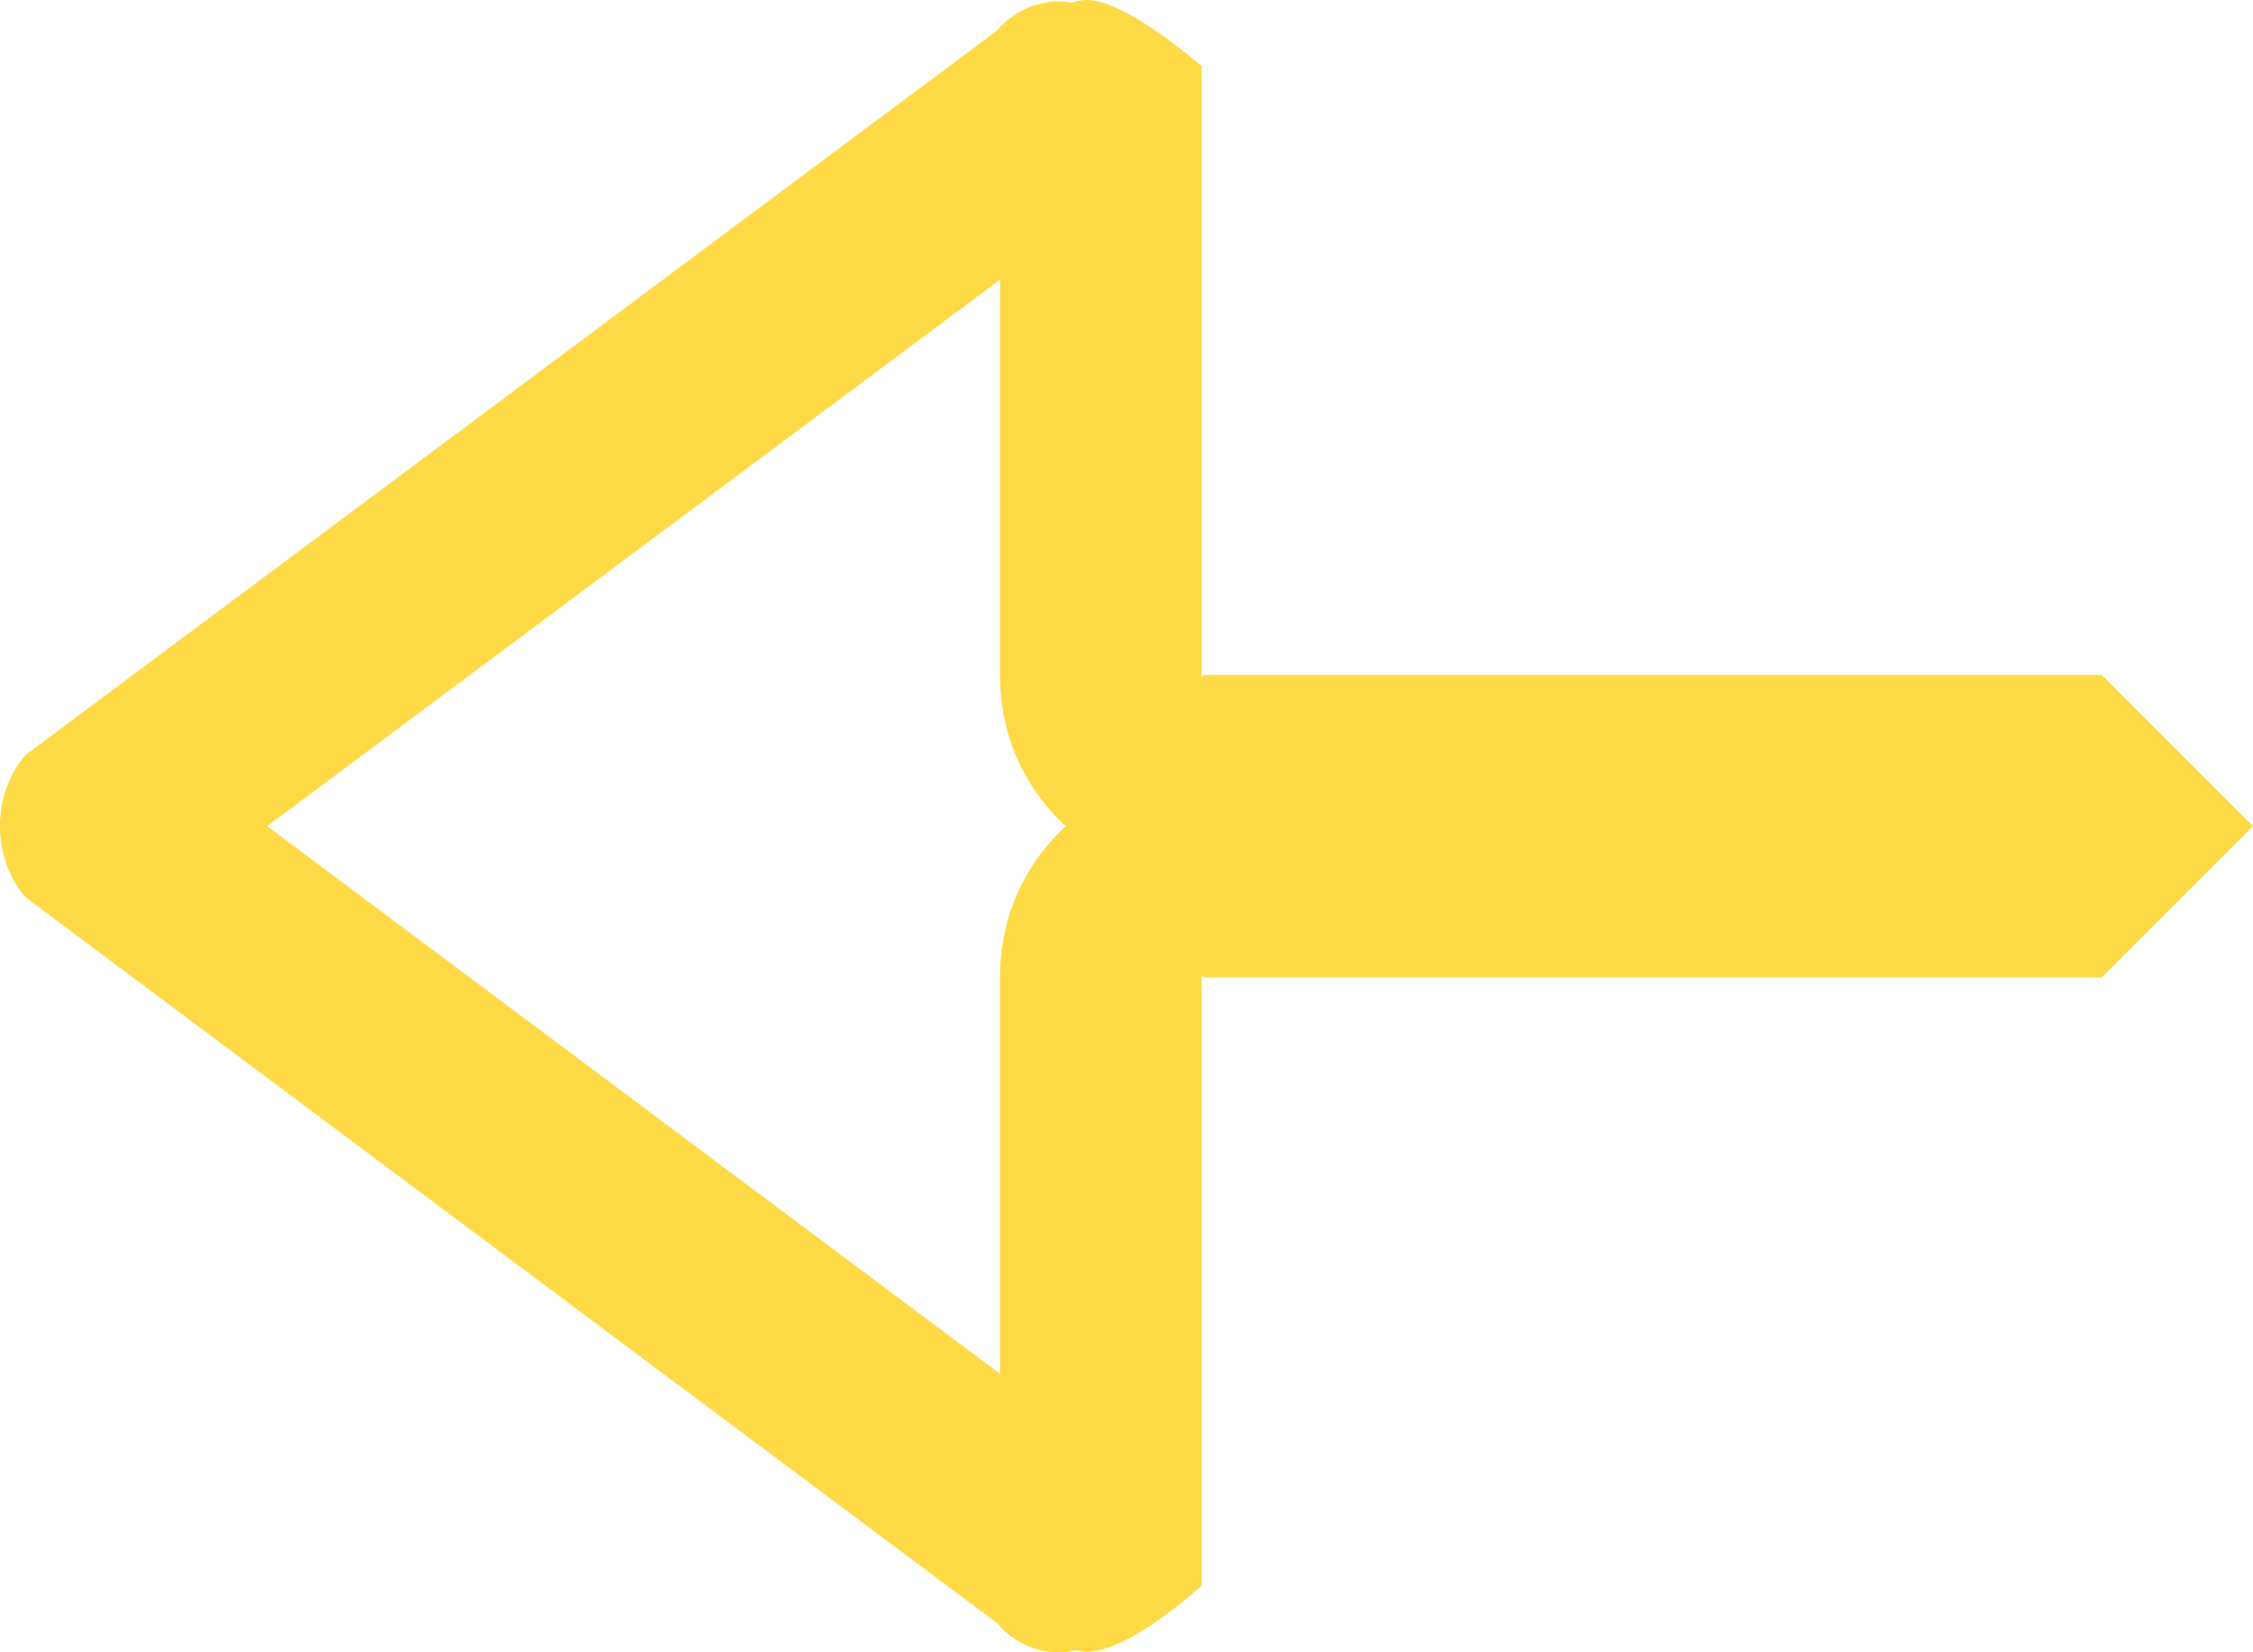 <?xml version="1.0" encoding="UTF-8" standalone="no"?>
<!DOCTYPE svg PUBLIC "-//W3C//DTD SVG 1.1//EN" "http://www.w3.org/Graphics/SVG/1.1/DTD/svg11.dtd">
<svg width="100%" height="100%" viewBox="0 0 15 11" version="1.1" xmlns="http://www.w3.org/2000/svg" xmlns:xlink="http://www.w3.org/1999/xlink" xml:space="preserve" style="fill-rule:evenodd;clip-rule:evenodd;stroke-linejoin:round;stroke-miterlimit:1.414;">
    <g id="arrow" transform="matrix(-1,3.69779e-32,3.69779e-32,1,994.692,-131.381)">
        <path d="M987.429,131.382L987.402,131.386L987.375,131.392L987.347,131.4L987.317,131.41L987.287,131.422L987.256,131.435L987.225,131.45L987.194,131.466L987.162,131.483L987.13,131.501L987.099,131.52L987.036,131.56L986.976,131.601L986.918,131.642L986.865,131.682L986.817,131.719L986.775,131.752L986.714,131.802L986.692,131.821L986.692,135.89L986.677,135.874L980.699,135.874L979.692,136.881L980.699,137.888L986.677,137.888L986.692,137.872L986.692,141.937L986.713,141.956L986.771,142.005L986.811,142.039L986.858,142.076L986.91,142.116L986.966,142.157L987.026,142.198L987.087,142.237L987.119,142.256L987.151,142.275L987.183,142.292L987.214,142.308L987.246,142.323L987.278,142.336L987.309,142.348L987.339,142.358L987.369,142.366L987.398,142.372L987.427,142.375L987.454,142.377L987.473,142.376L987.491,142.374L987.509,142.371L987.526,142.367L987.561,142.374L987.596,142.379L987.632,142.381L987.667,142.381L987.702,142.378L987.737,142.373L987.772,142.365L987.807,142.355L987.841,142.343L987.874,142.328L987.907,142.31L987.939,142.29L987.97,142.268L988,142.243L988.029,142.215L988.056,142.185L994.523,137.354L994.542,137.33L994.561,137.305L994.579,137.279L994.595,137.252L994.61,137.224L994.624,137.196L994.637,137.167L994.648,137.137L994.658,137.107L994.667,137.076L994.675,137.044L994.681,137.012L994.686,136.98L994.689,136.947L994.692,136.914L994.692,136.881L994.692,136.88L994.692,136.847L994.689,136.814L994.686,136.782L994.681,136.749L994.675,136.717L994.667,136.686L994.658,136.655L994.648,136.624L994.637,136.595L994.624,136.565L994.61,136.537L994.595,136.509L994.578,136.482L994.561,136.456L994.542,136.431L994.522,136.407L988.056,131.586L988.03,131.557L988.002,131.531L987.974,131.507L987.945,131.486L987.915,131.466L987.884,131.449L987.853,131.434L987.821,131.421L987.788,131.411L987.755,131.402L987.722,131.396L987.689,131.392L987.655,131.391L987.622,131.391L987.588,131.394L987.555,131.399L987.532,131.391L987.507,131.386L987.481,131.382L987.454,131.381L987.429,131.382ZM987.07,141.275L987.072,141.273L987.074,141.272L987.07,141.275ZM987.203,141.064L987.231,141.058L987.255,141.053L987.203,141.064ZM992.913,136.881L988.034,140.527L988.034,137.872L988.031,137.785L988.022,137.697L988.008,137.611L987.988,137.525L987.963,137.441L987.932,137.359L987.896,137.279L987.854,137.202L987.808,137.127L987.757,137.056L987.701,136.988L987.641,136.924L987.596,136.881L987.641,136.839L987.701,136.775L987.757,136.707L987.808,136.635L987.854,136.561L987.896,136.483L987.932,136.403L987.963,136.321L987.988,136.237L988.008,136.152L988.022,136.065L988.031,135.978L988.034,135.89L988.034,133.243L992.913,136.881ZM987.2,132.692L987.18,132.687L987.147,132.677L987.2,132.692ZM987.073,132.499L987.072,132.497L987.07,132.496L987.073,132.499Z" style="fill:rgb(255,218,71);"/>
    </g>
</svg>
